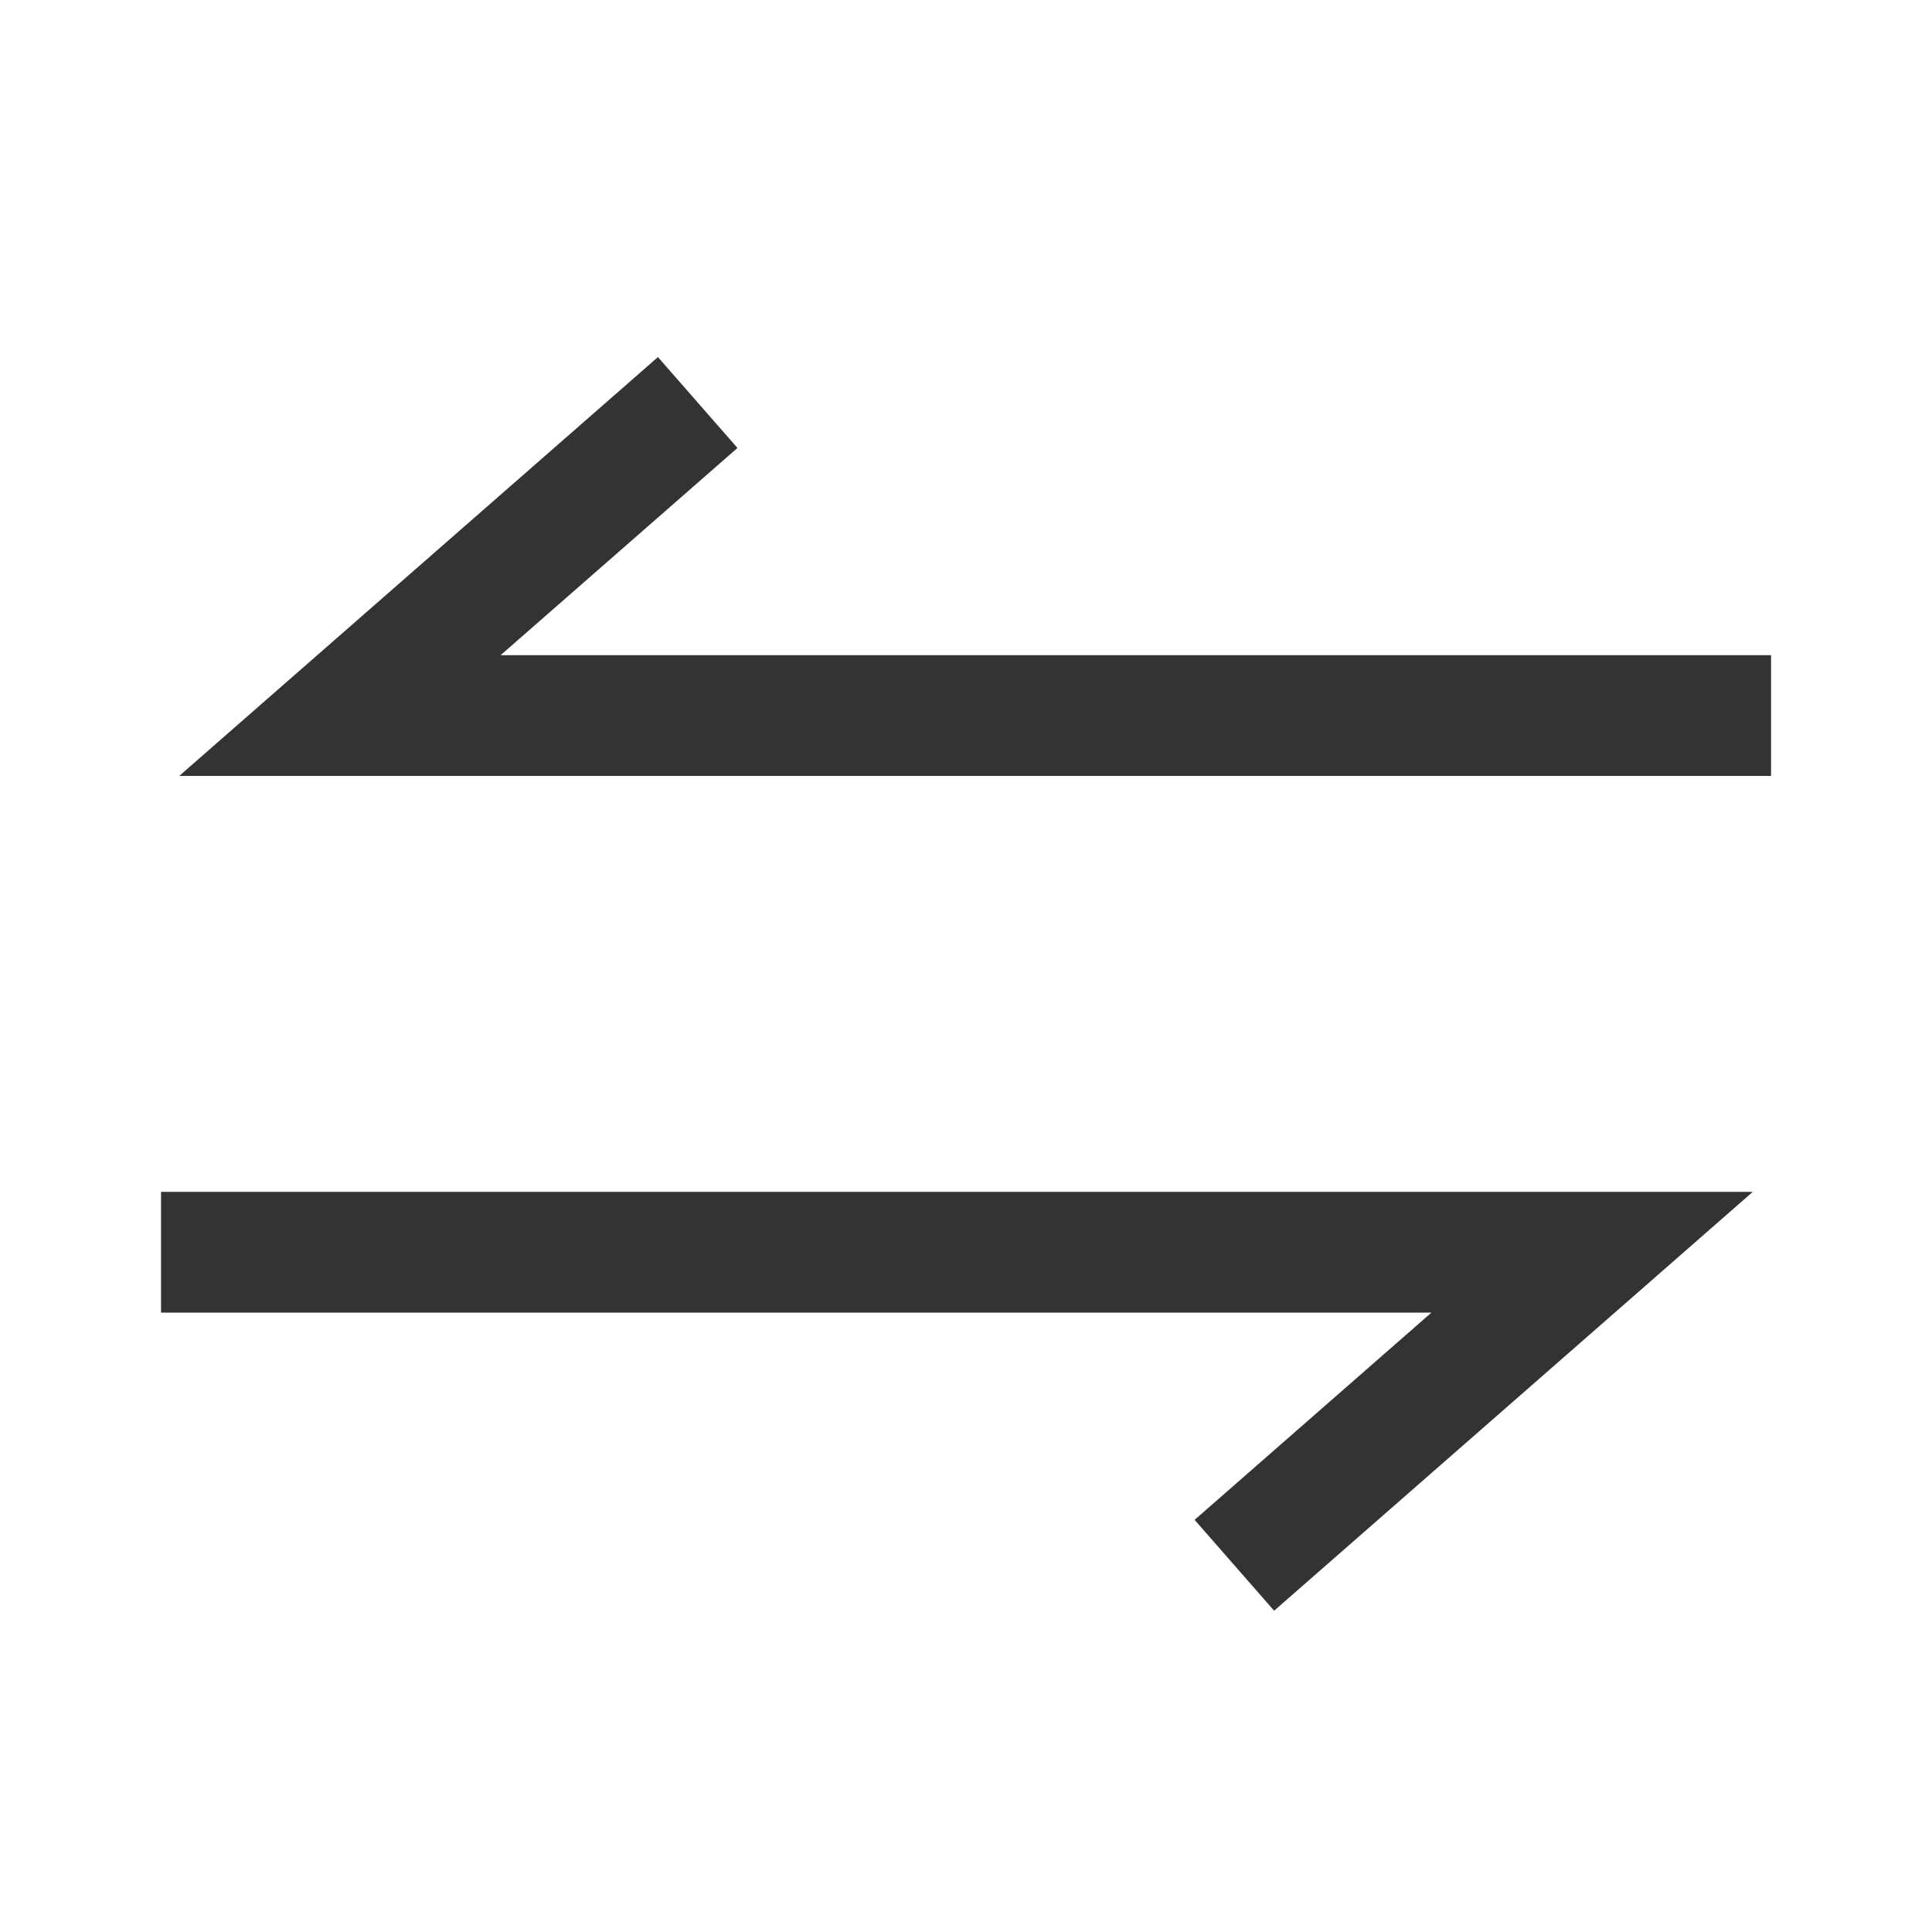 <svg width="32" height="32" viewBox="0 0 32 32" fill="none" xmlns="http://www.w3.org/2000/svg">
<path d="M2.667 20.741C11.924 20.741 26.37 20.741 26.37 20.741C26.37 20.741 22.759 23.901 20.445 25.926" stroke="#333333" stroke-width="2"/>
<path d="M29.334 11.852H5.63L11.556 6.667" stroke="#333333" stroke-width="2"/>
</svg>

